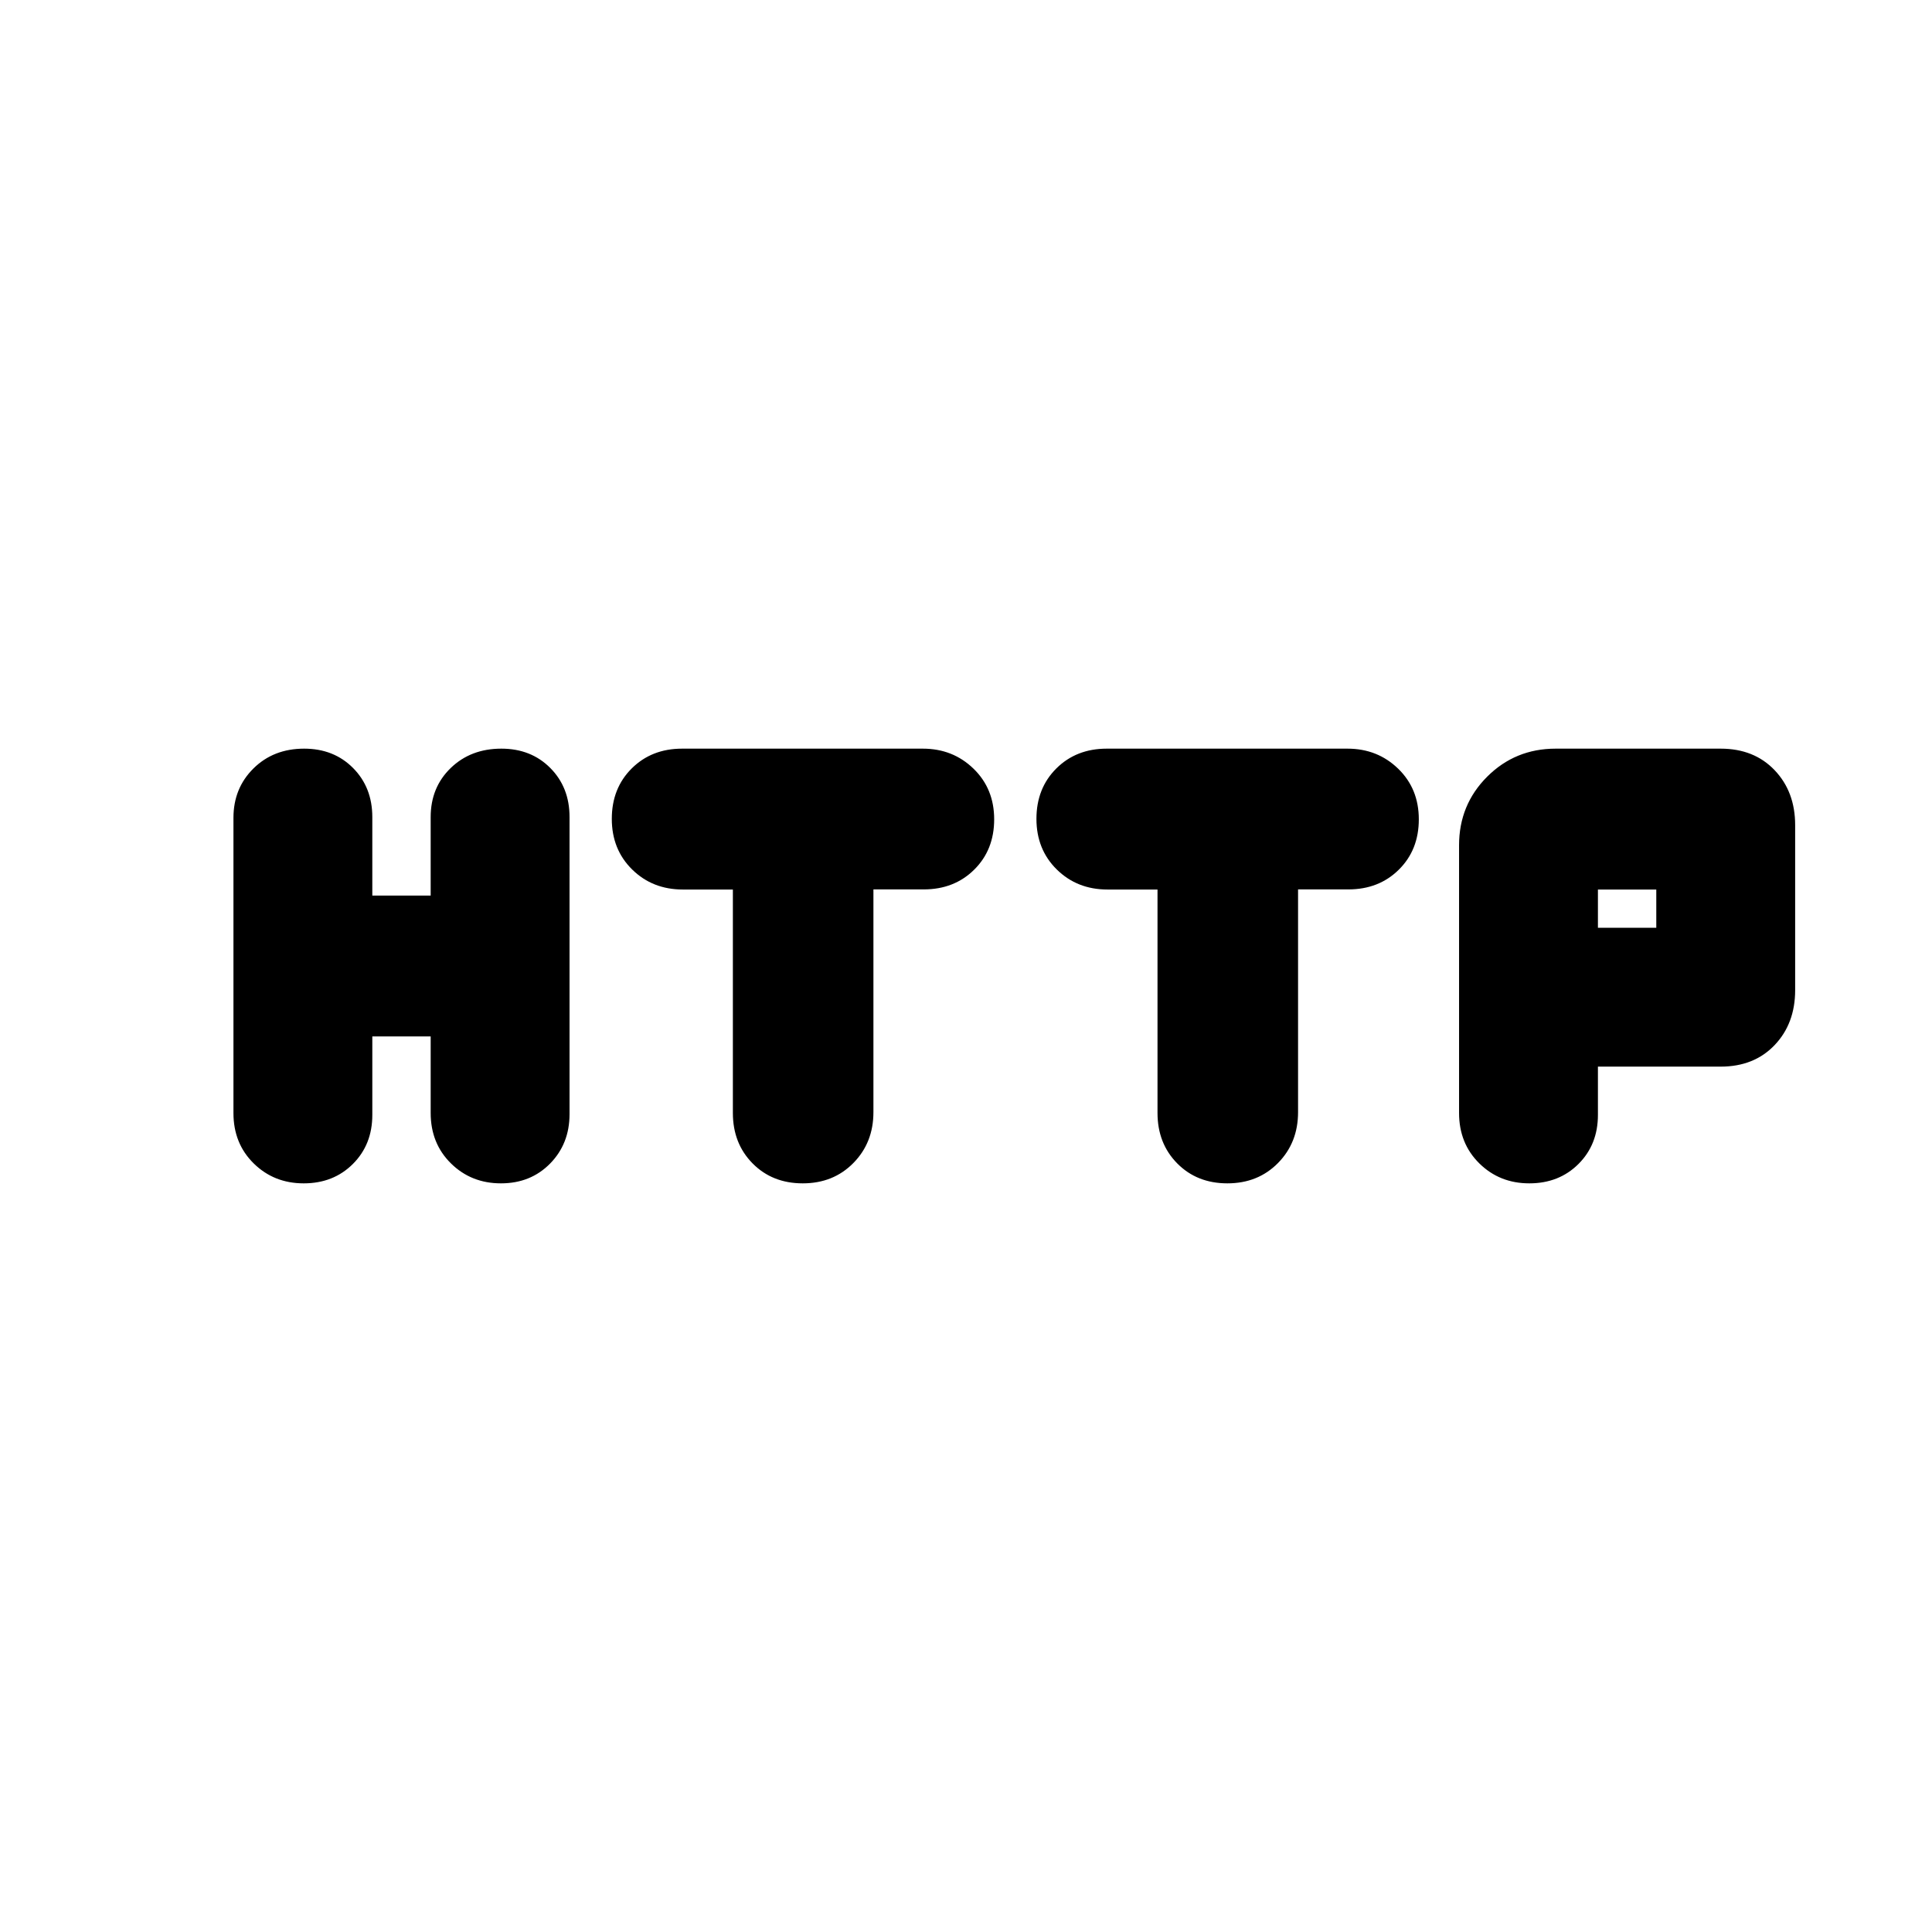 <svg xmlns="http://www.w3.org/2000/svg" height="20" viewBox="0 -960 960 960" width="20"><path d="M116-406.95v-146.67q0-14.71 9.95-24.55 9.95-9.83 25.17-9.83 14.78 0 24.33 9.63Q185-568.73 185-554v39h29v-39q0-14.73 9.95-24.37 9.95-9.63 25.17-9.63 14.78 0 24.33 9.62 9.55 9.62 9.55 24.33v147.67q0 14.71-9.66 24.55-9.66 9.83-24.43 9.83-14.78 0-24.84-9.92Q214-391.83 214-407v-38h-29v39q0 14.73-9.66 24.37-9.66 9.63-24.43 9.63-14.78 0-24.84-9.9Q116-391.8 116-406.95Zm248.16-.05v-111h-24.83q-15.1 0-25.21-9.95Q304-537.9 304-553.12q0-15.21 9.9-25.05 9.89-9.83 25.03-9.83h119.63q14.91 0 25.17 9.95Q494-568.1 494-552.88q0 15.19-9.92 25-9.91 9.82-25.08 9.82h-25v110.69q0 15.14-9.95 25.25Q414.1-372 398.88-372q-15.14 0-24.93-9.92-9.79-9.91-9.79-25.08Zm211 0v-111h-24.83q-15.1 0-25.21-9.95Q515-537.9 515-553.12q0-15.21 9.9-25.05 9.89-9.83 25.03-9.83h119.63q14.91 0 25.17 9.95Q705-568.1 705-552.88q0 15.19-9.92 25-9.91 9.82-25.08 9.82h-25v110.69q0 15.14-9.95 25.25Q625.1-372 609.88-372q-15.14 0-24.93-9.92-9.79-9.91-9.79-25.08ZM725-407v-133q0-20.1 13.95-34.05Q752.9-588 772.99-588H855q16.6 0 26.8 10.7T892-550v82q0 16.6-10.2 27.3T855-430h-61v24q0 14.73-9.66 24.37-9.66 9.63-24.43 9.63-14.78 0-24.84-9.92Q725-391.83 725-407Zm69-92h29v-19h-29v19Z"/></svg>